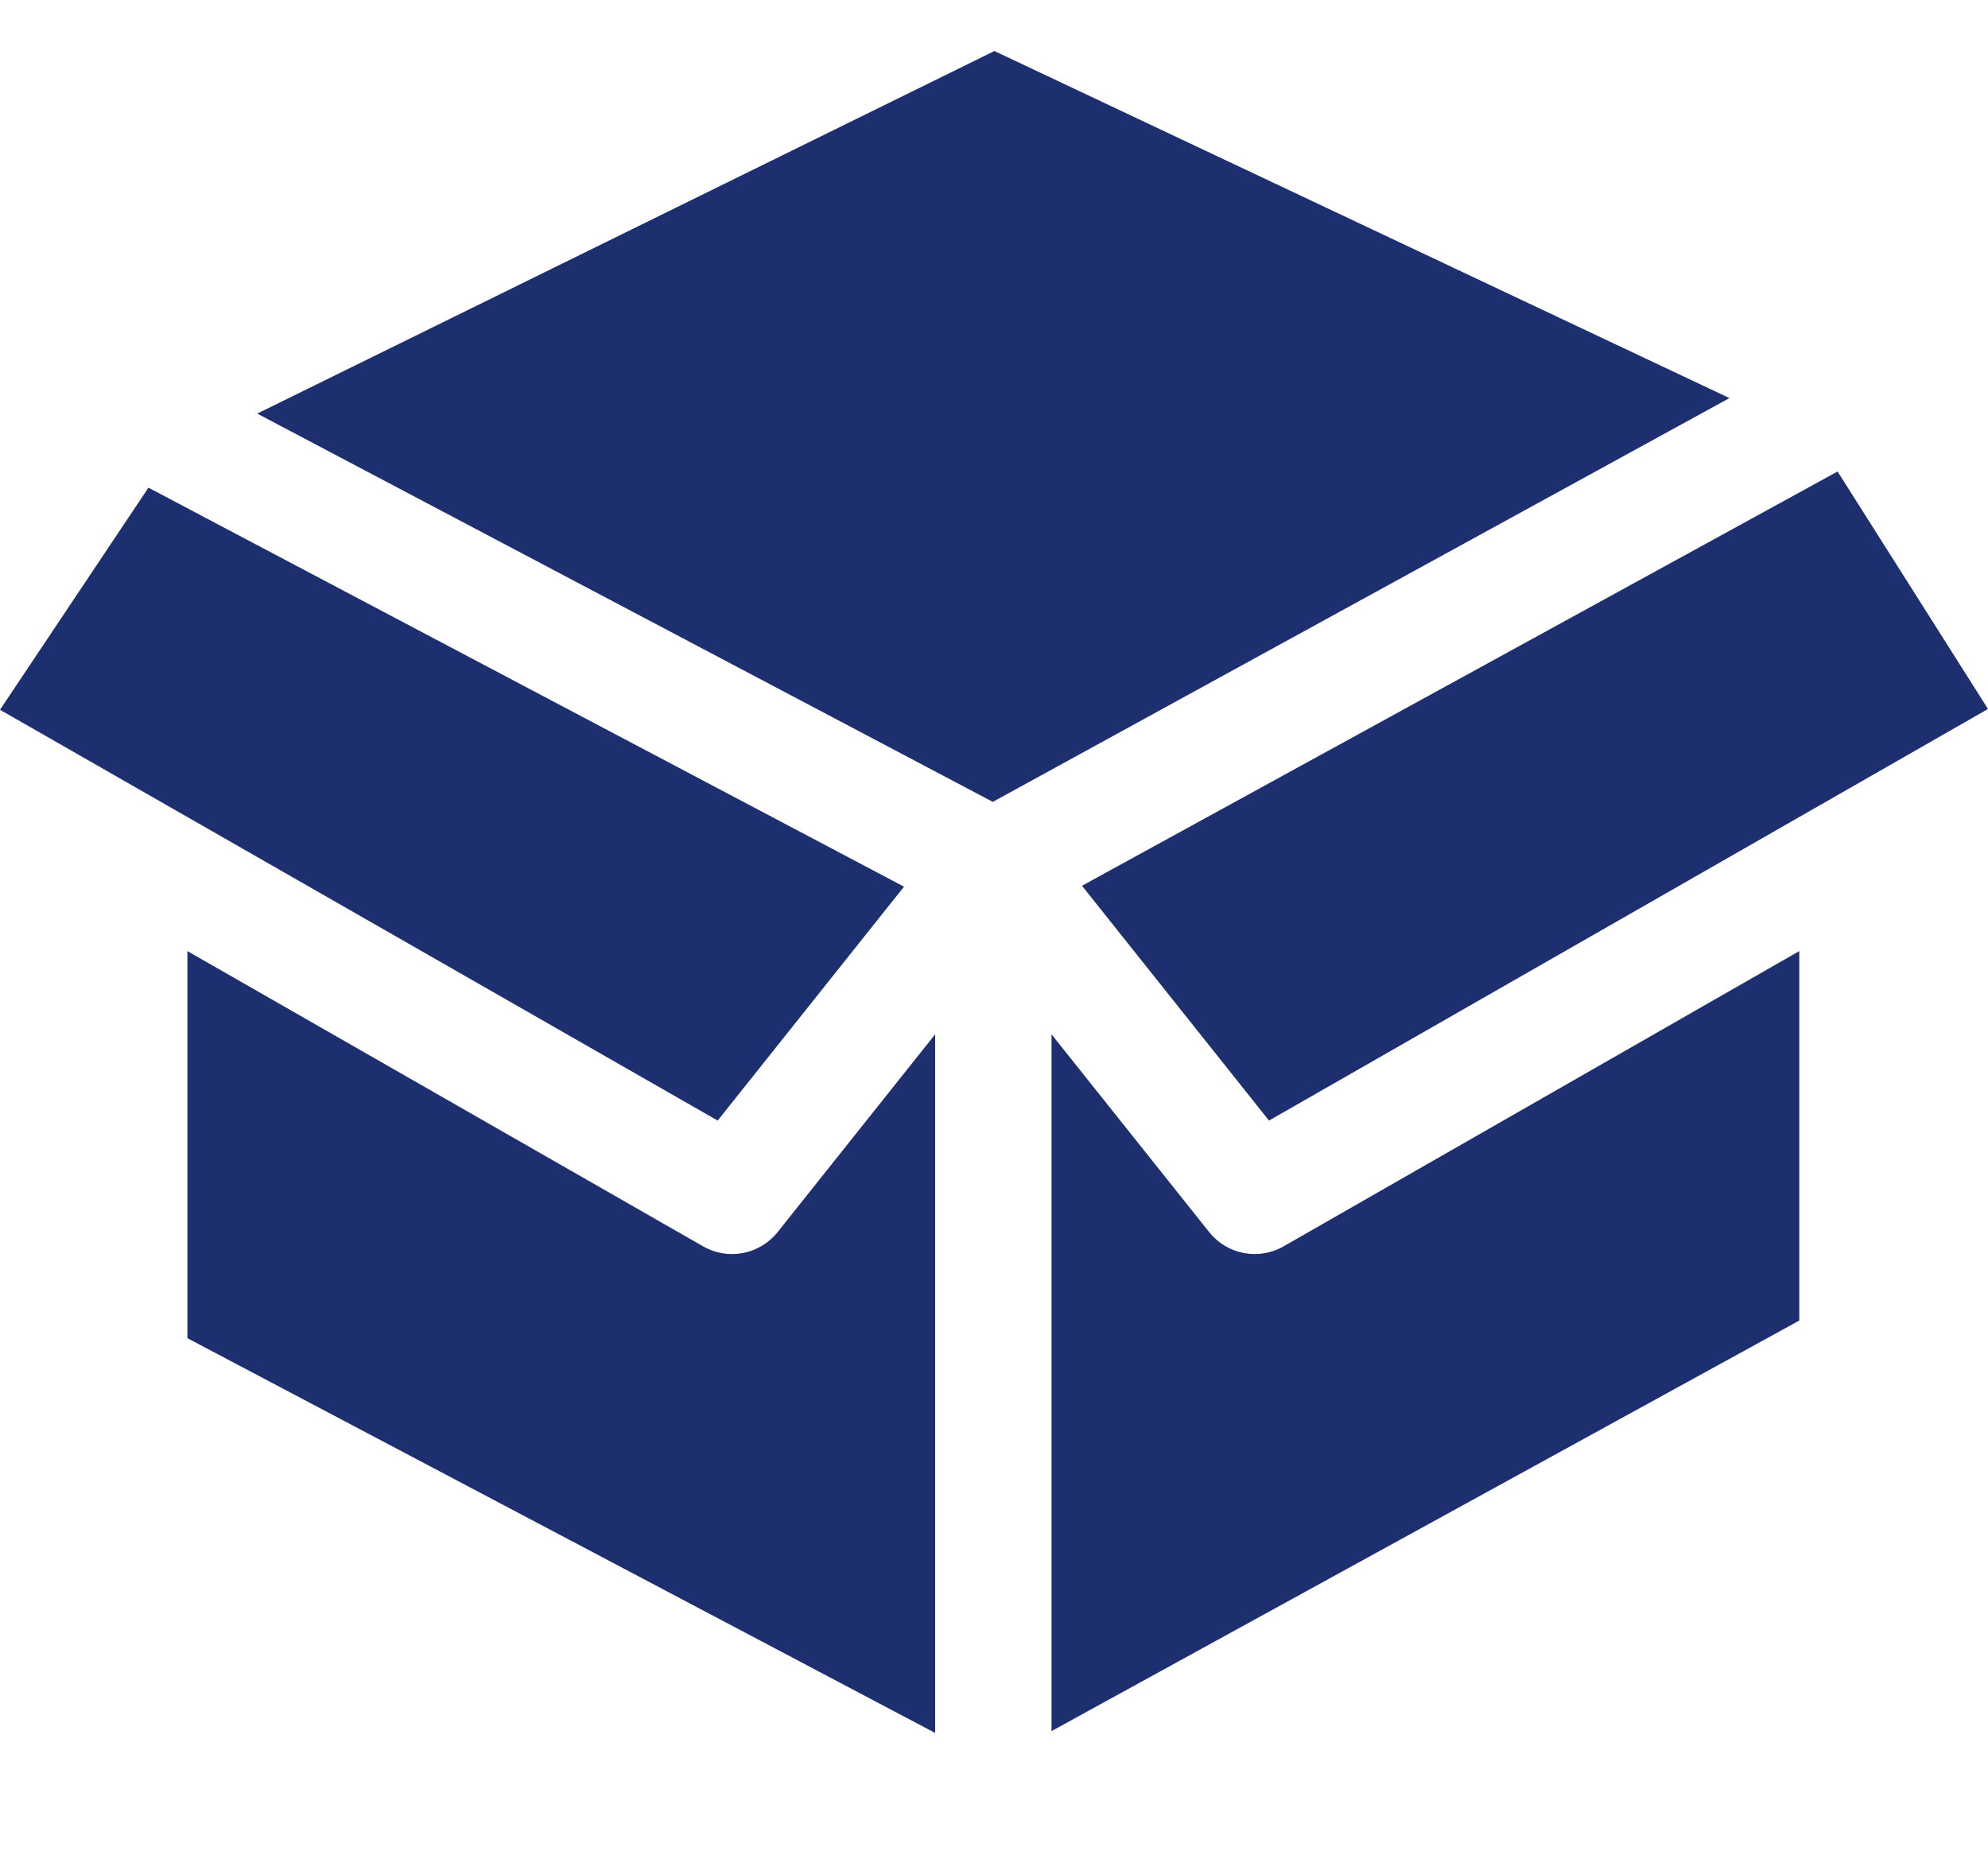 <svg width="15" height="14" viewBox="0 0 15 14" fill="none" xmlns="http://www.w3.org/2000/svg">
<path d="M0 5.356L5.415 8.456L6.821 6.691L1.12 3.68L0 5.356Z" fill="#1D2F6F"/>
<path d="M8.164 6.684L9.575 8.456L15 5.35L13.865 3.558L8.164 6.684Z" fill="#1D2F6F"/>
<path d="M1.941 3.121L7.491 6.051L13.049 3.004L7.503 0.385L1.941 3.121Z" fill="#1D2F6F"/>
<path d="M1.414 10.098L7.056 13.077V7.805L5.867 9.298C5.732 9.467 5.493 9.513 5.305 9.405L1.414 7.177V10.098Z" fill="#1D2F6F"/>
<path d="M7.934 7.805V13.063L13.576 9.965V7.177L9.685 9.405C9.497 9.513 9.259 9.467 9.124 9.298L7.934 7.805Z" fill="#1D2F6F"/>
</svg>
